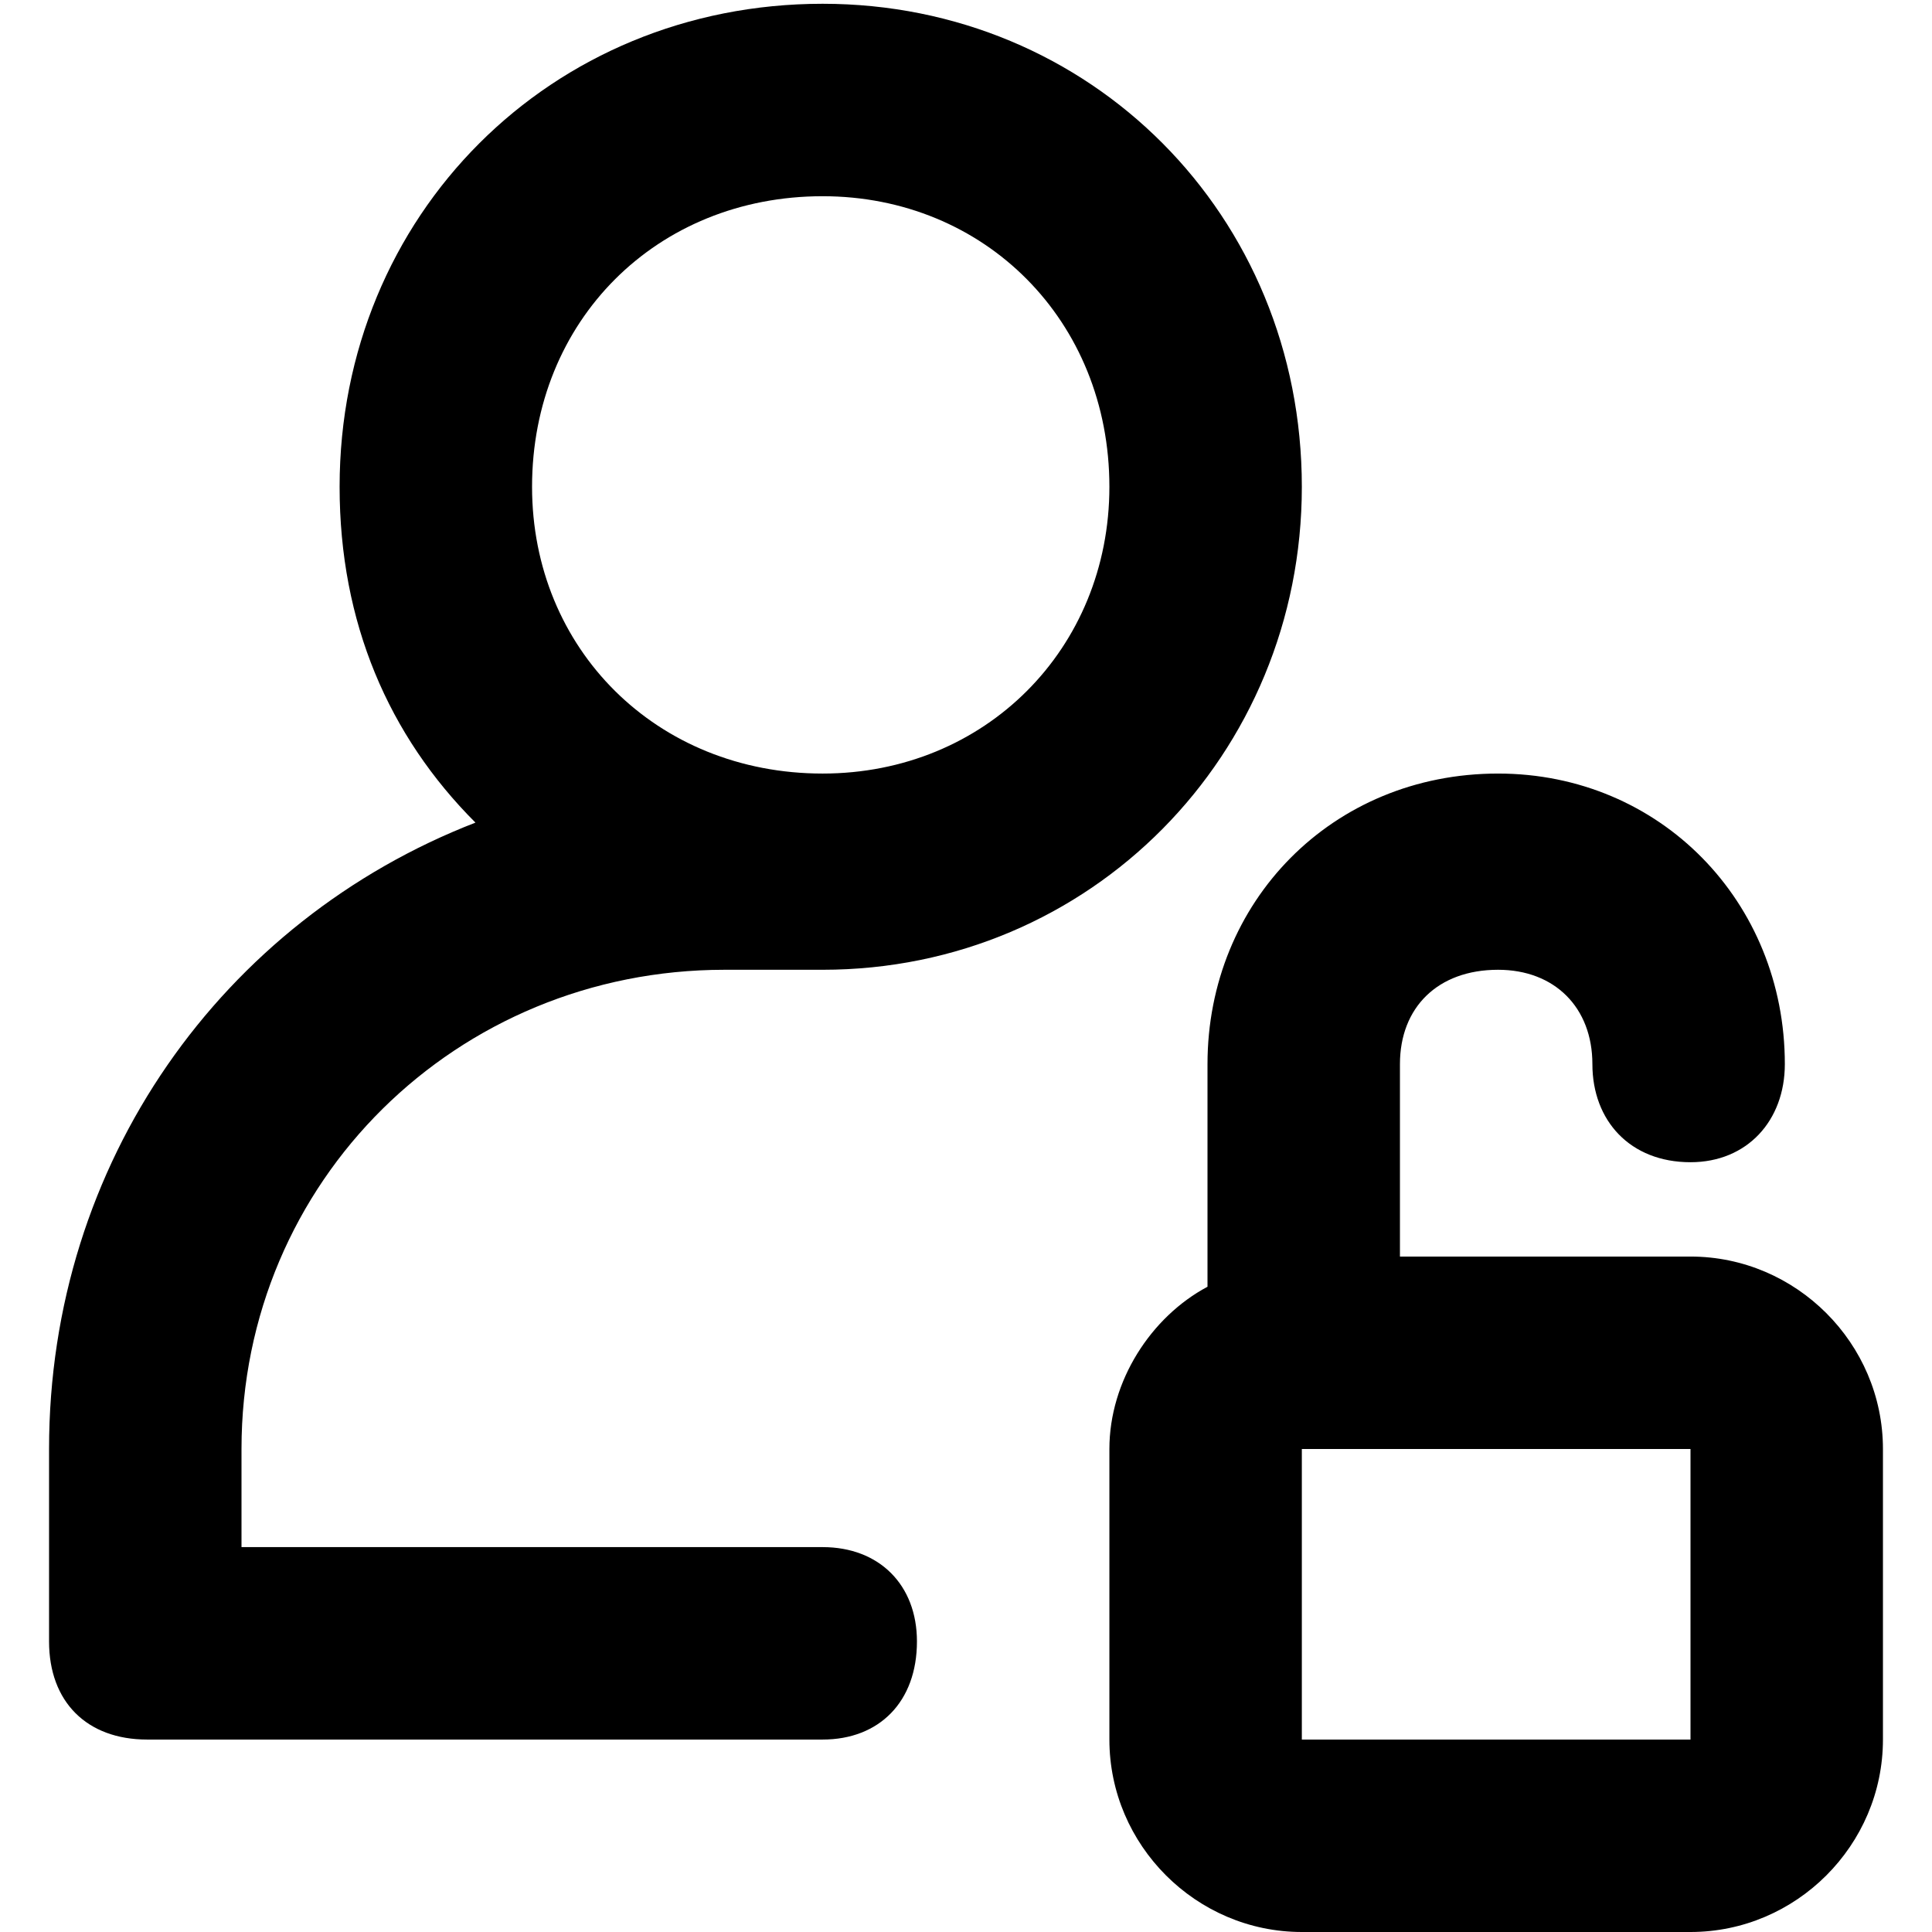 <svg xmlns="http://www.w3.org/2000/svg" viewBox="0 0 512 512">
	<path d="M218 410c15 0 25 10 25 25 0 16-10 26-25 26H39c-16 0-26-10-26-26v-51c0-76 46-140 113-166-23-23-36-53-36-89C90 57 146 1 218 1c71 0 127 56 127 128 0 71-56 128-127 128h-26c-71 0-128 56-128 127v26h154zm0-358c-44 0-77 33-77 77 0 43 33 76 77 76 43 0 76-33 76-76 0-44-33-77-76-77zm230 281c28 0 51 23 51 51v77c0 28-23 51-51 51H345c-28 0-51-23-51-51v-77c0-18 11-35 26-43v-59c0-43 33-77 77-77 43 0 76 34 76 77 0 15-10 26-25 26-16 0-26-11-26-26s-10-25-25-25c-16 0-26 10-26 25v51h77zm0 128v-77H345v77h103z"/>
</svg>